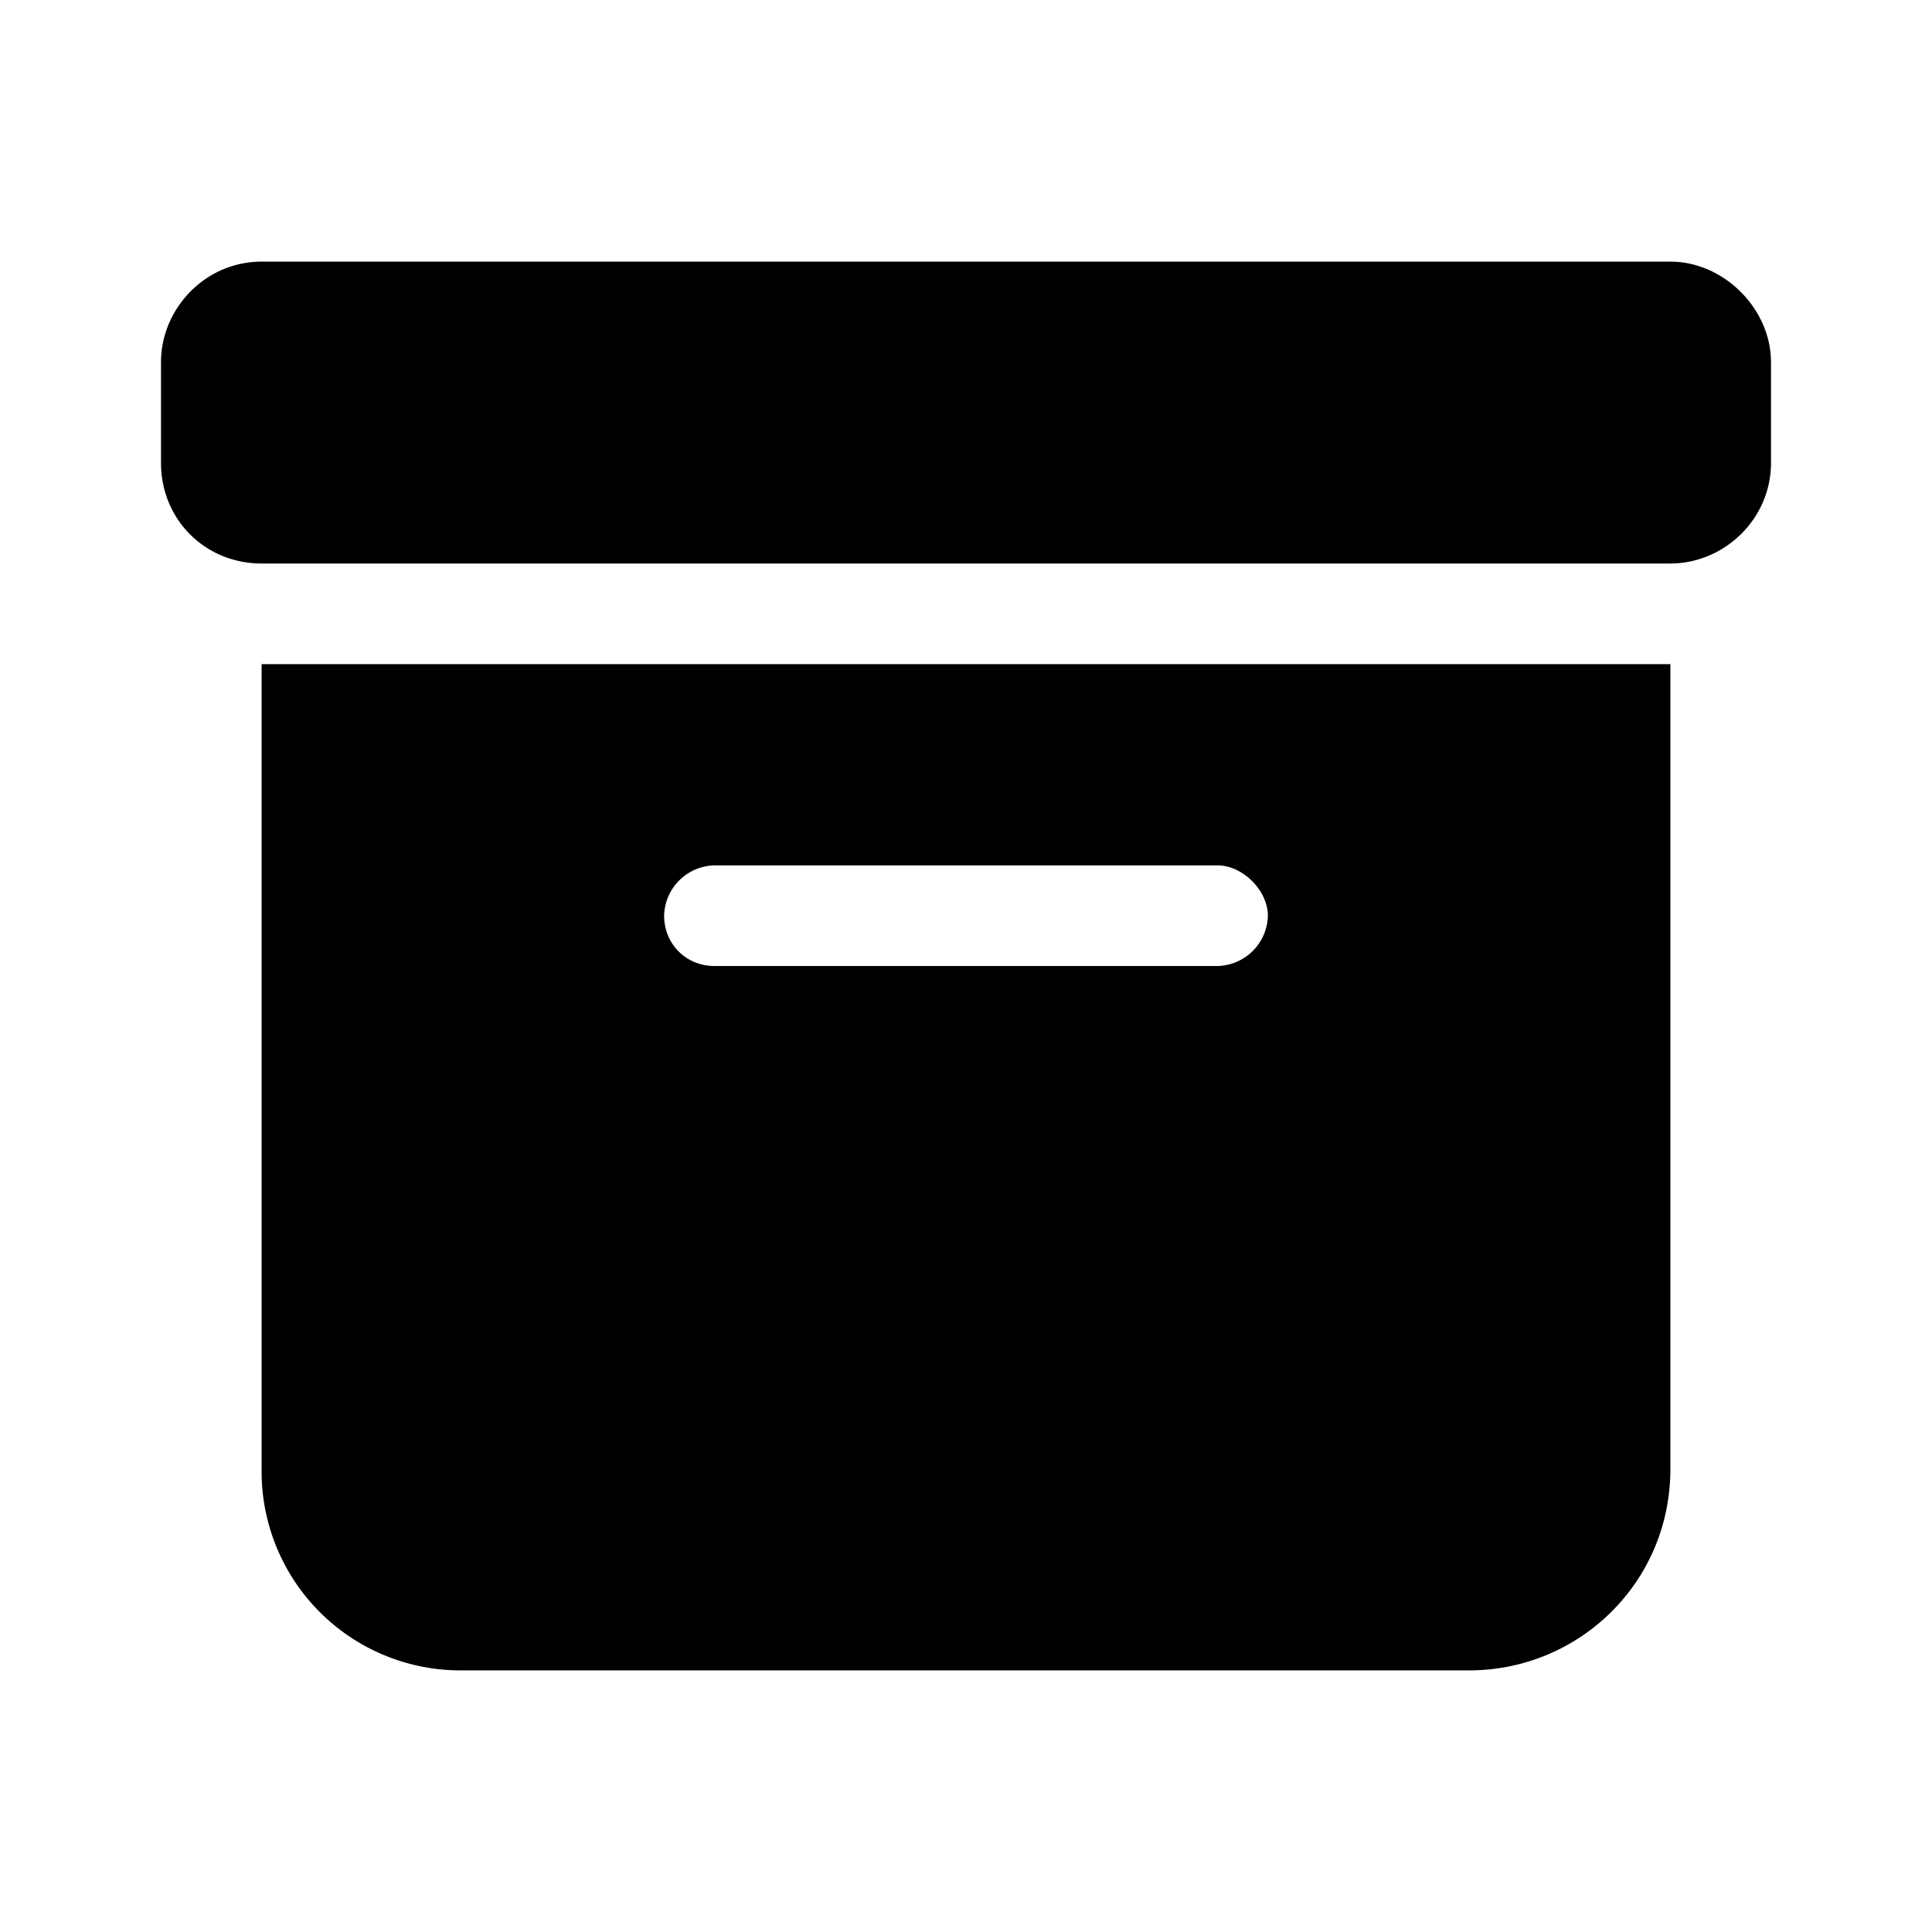 <svg xmlns="http://www.w3.org/2000/svg" width="24" height="24" fill="currentColor" class="icon-box-archive-solid" viewBox="0 0 24 24">
  <path d="M3.25 3.25h17.5c.664 0 1.25.586 1.25 1.25v1.25C22 6.453 21.414 7 20.75 7H3.25C2.547 7 2 6.453 2 5.75V4.5c0-.664.547-1.25 1.25-1.25m0 5h17.5v10c0 1.406-1.133 2.5-2.5 2.5H5.75a2.47 2.47 0 0 1-2.5-2.5zm5 3.125c0 .352.273.625.625.625h6.25a.64.64 0 0 0 .625-.625c0-.312-.312-.625-.625-.625h-6.25a.64.64 0 0 0-.625.625"/>
</svg>